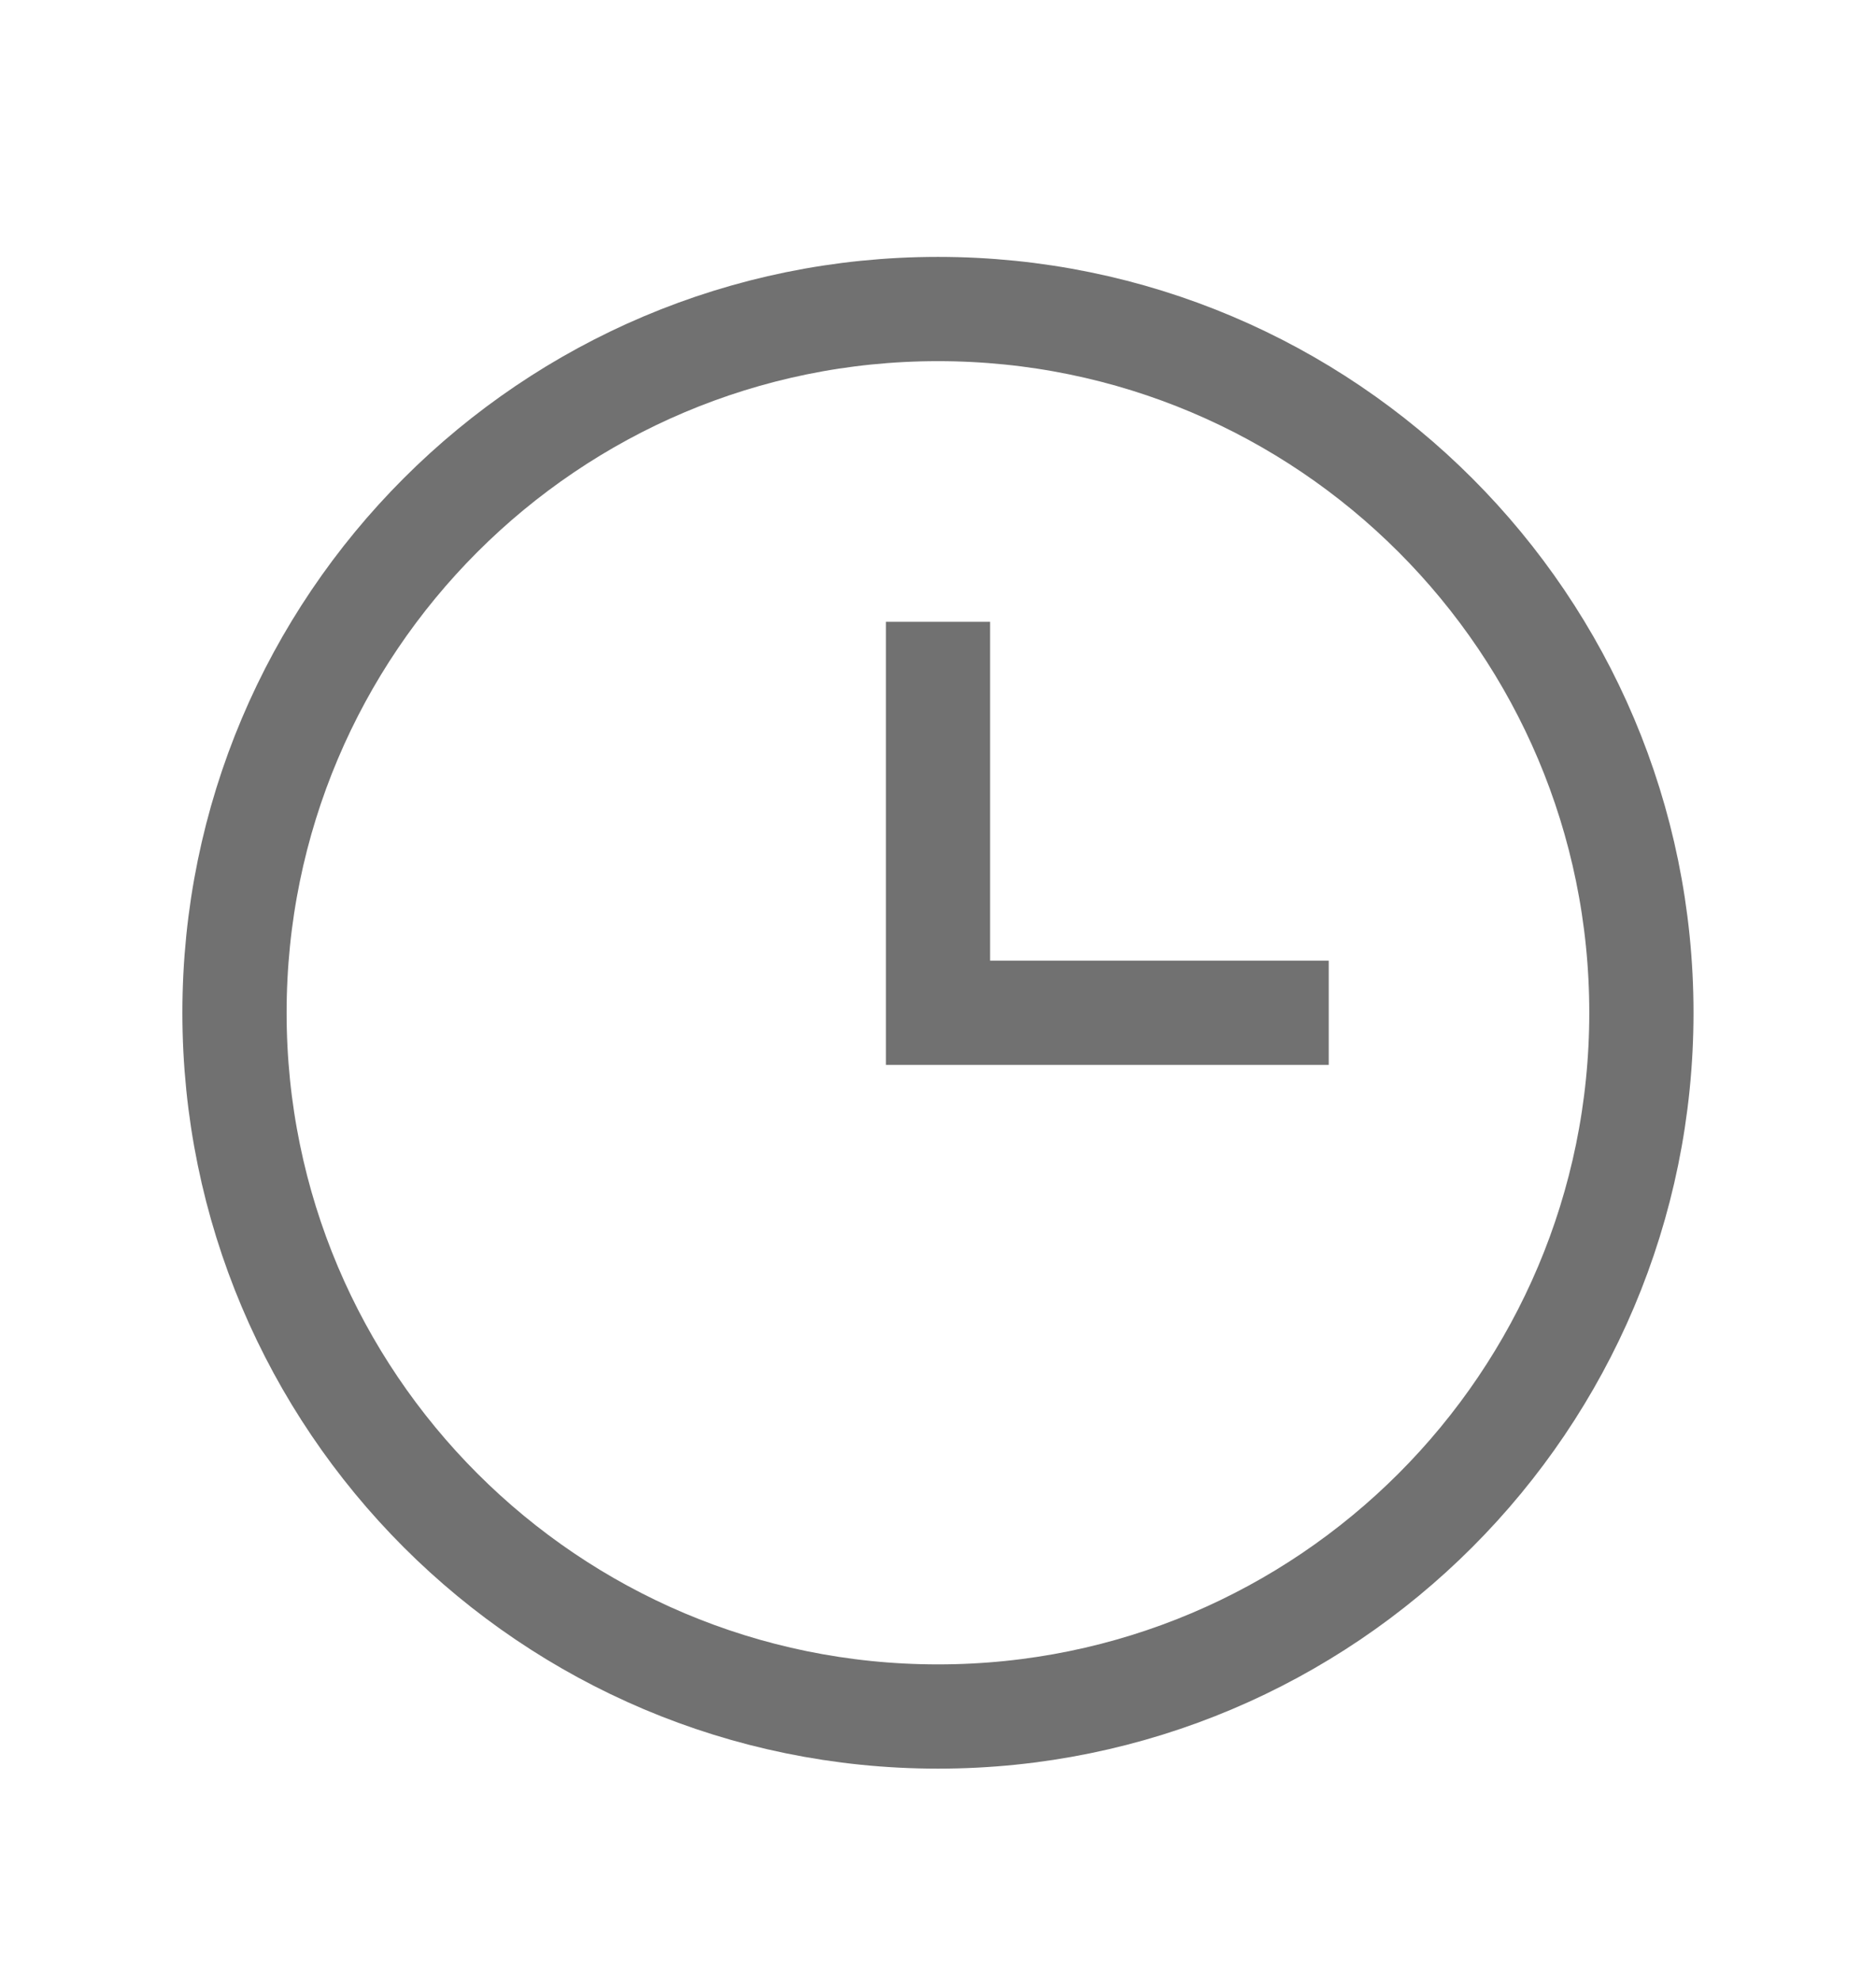 <svg width="18" height="19" viewBox="0 0 18 19" fill="none" xmlns="http://www.w3.org/2000/svg">
<path d="M9 16.464C12.727 16.464 15.749 13.442 15.749 9.714C15.749 5.986 12.727 2.964 9 2.964C5.272 2.964 2.25 5.986 2.25 9.714C2.25 13.442 5.272 16.464 9 16.464Z" stroke="#717171" strokeWidth="1.125" stroke-miterlimit="10" strokeLinecap="round" strokeLinejoin="round"/>
<path d="M9 5.964V9.714H12.749" stroke="#717171" strokeWidth="1.125" strokeLinecap="round" strokeLinejoin="round"/>
</svg>
